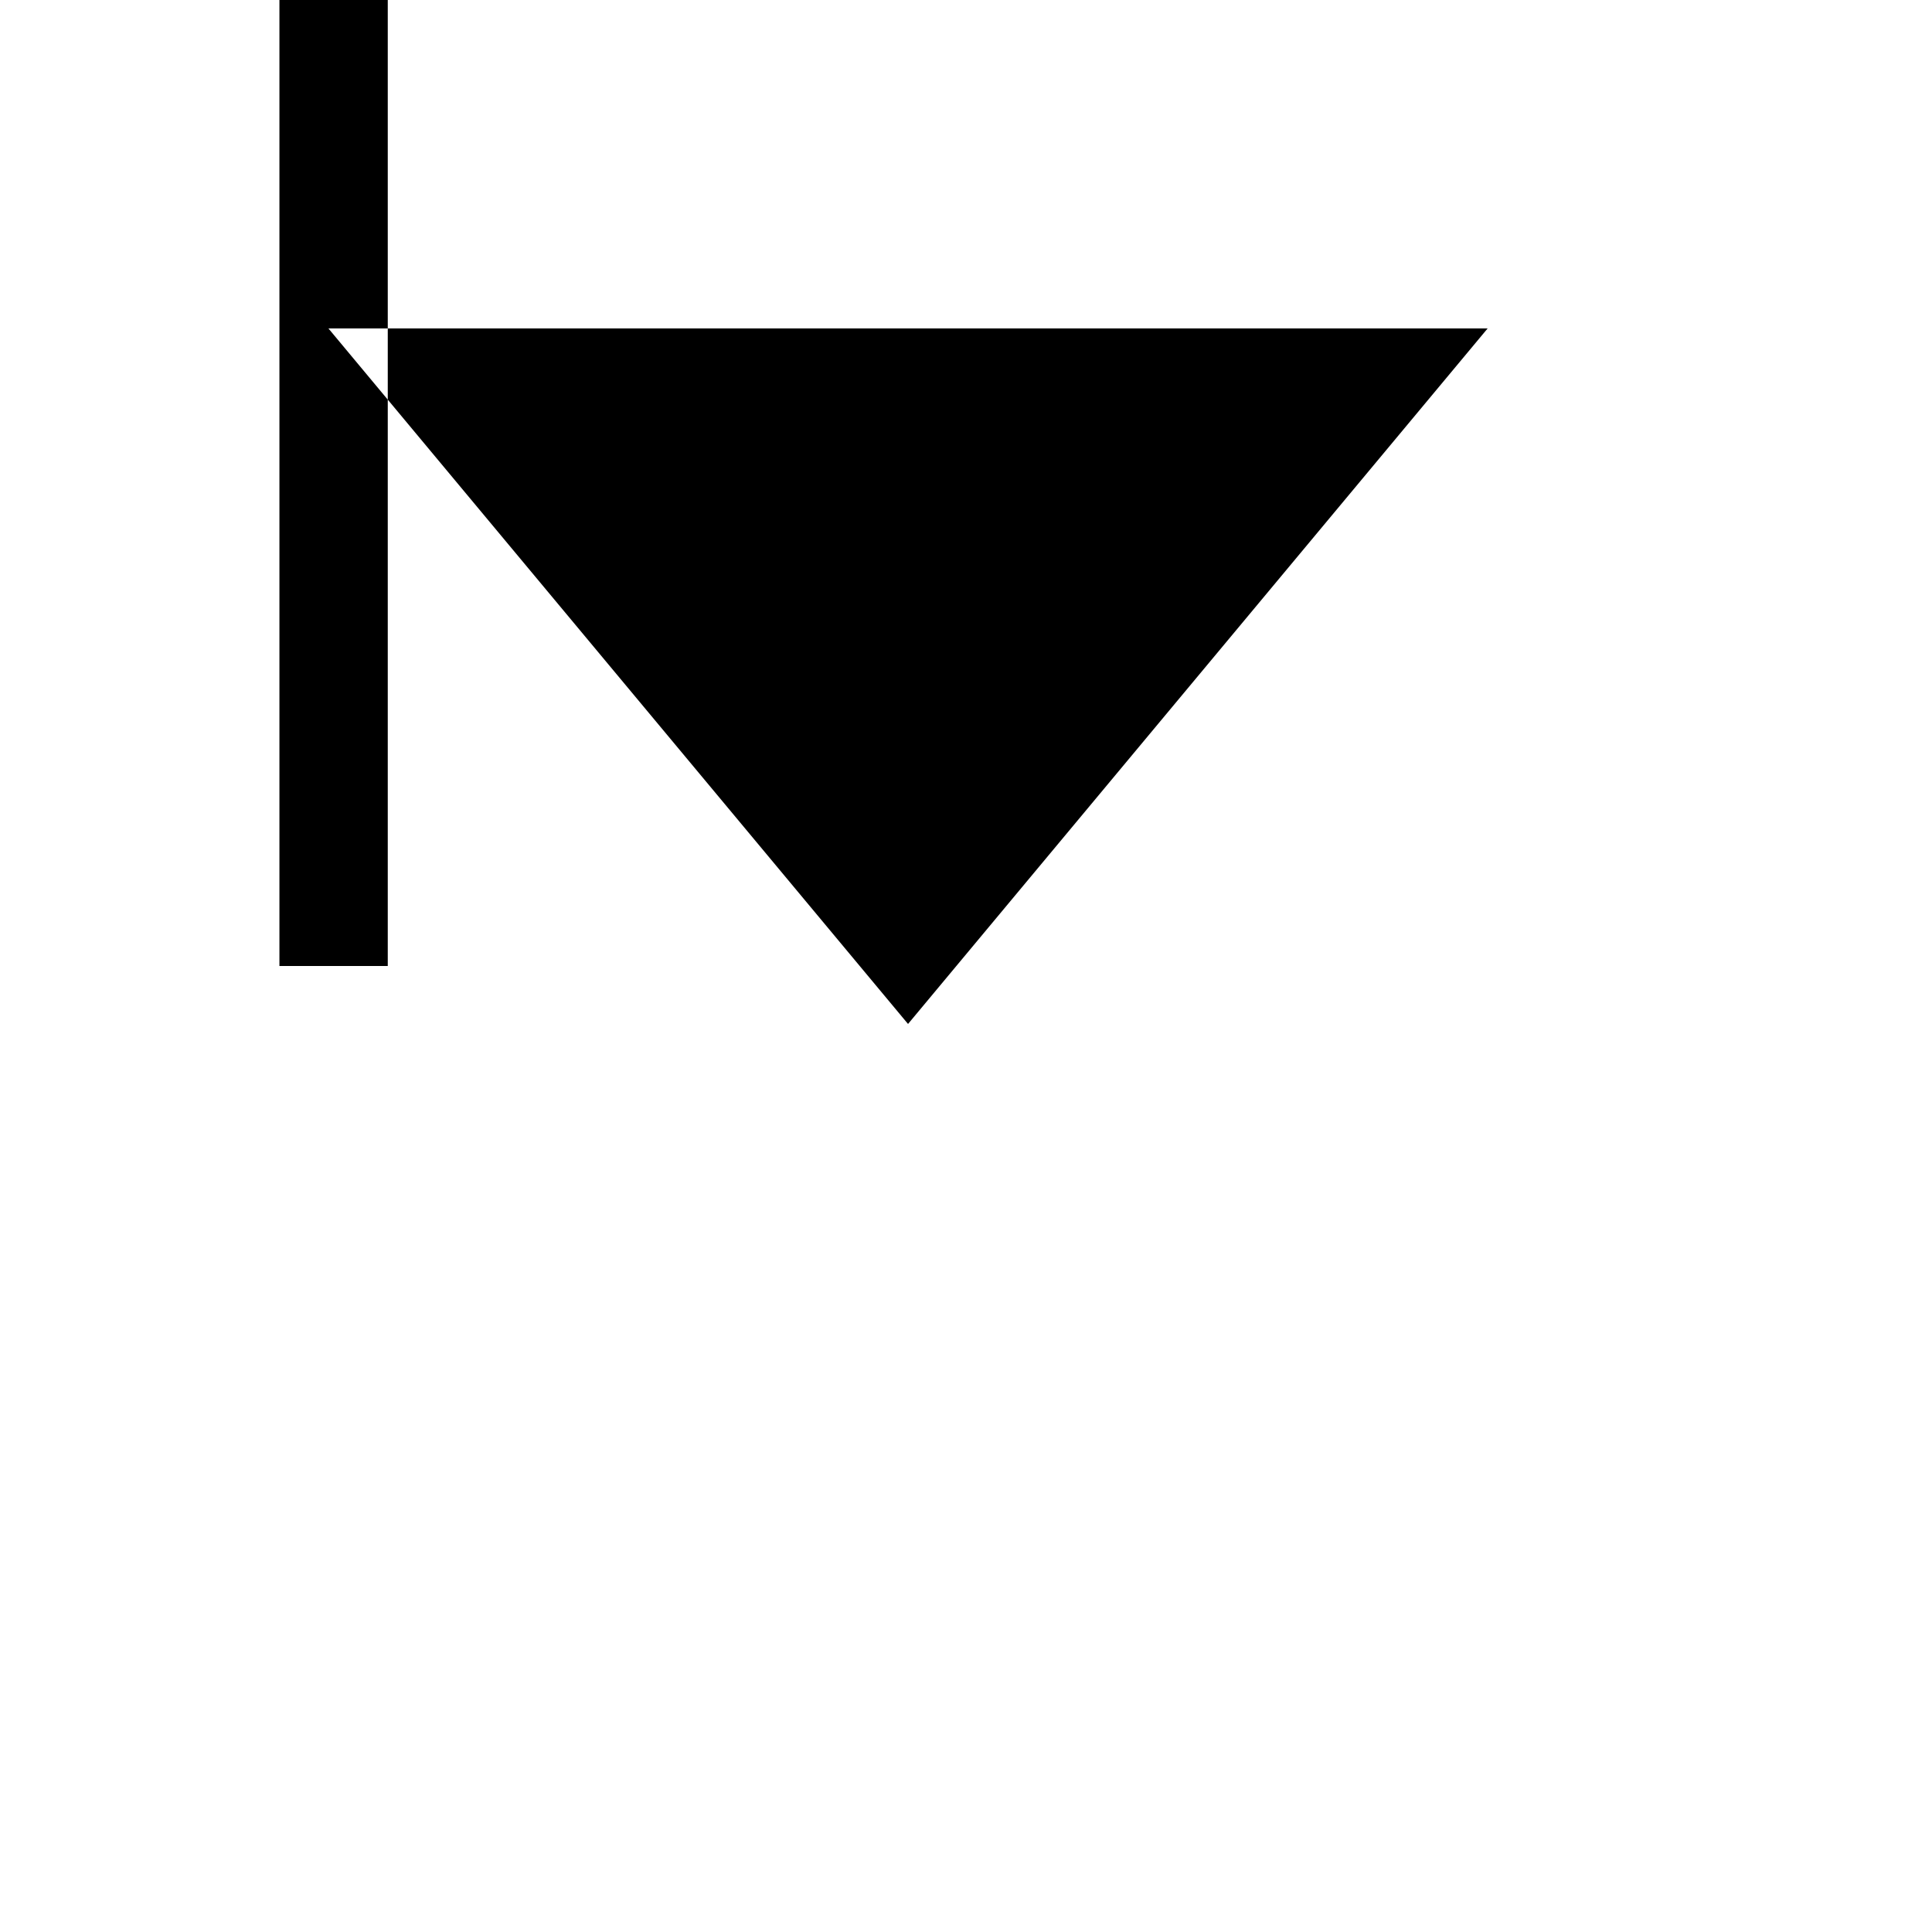 <svg xmlns="http://www.w3.org/2000/svg" viewBox="-100 -100 500 500"><path style="fill:#000000" fill-rule="evenodd" d="M 285 -15 L 0.353 -15 L 0.353 3.424 L -15 -15 L 0.353 -15 L 0.353 -150 L -27.684 -150 L -27.684 150 L 0.353 150 L 0.353 3.424 L 135 165"/></svg>

